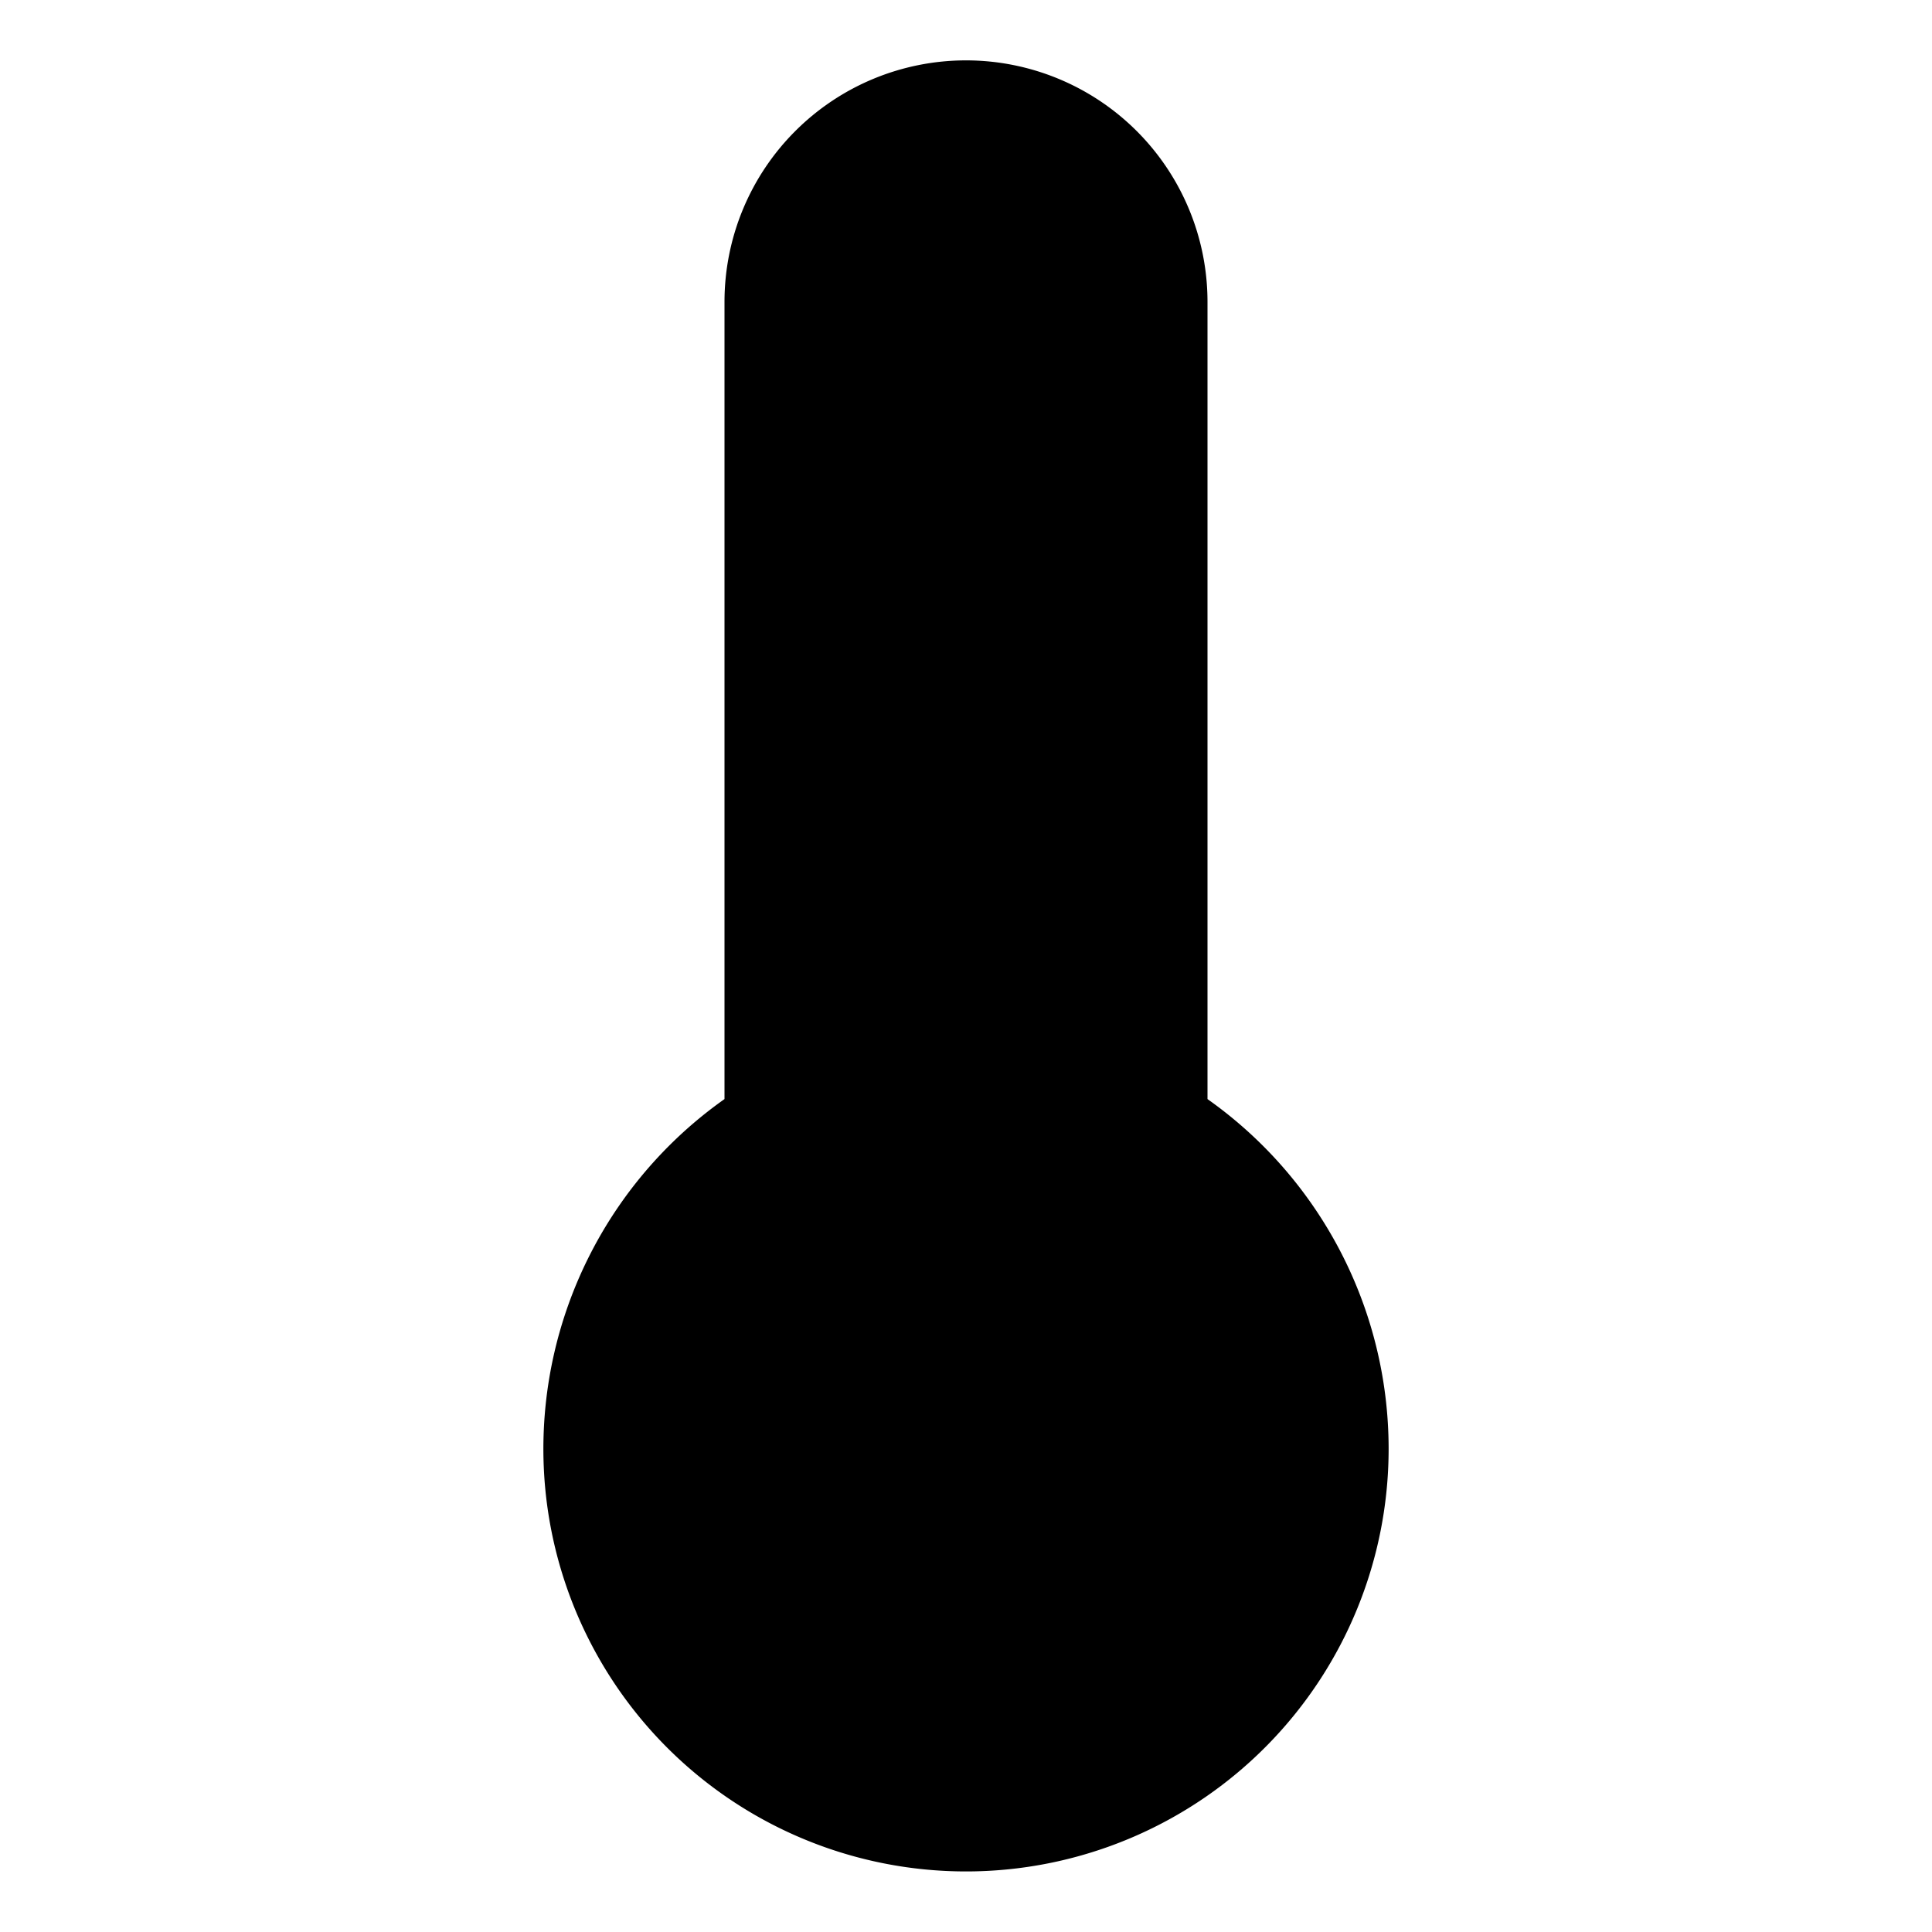 <svg xmlns="http://www.w3.org/2000/svg" width="24" height="24" viewBox="0 0 512 512">
    <path d="M307.72,302.27a8,8,0,0,1-3.72-6.75V80a48,48,0,0,0-48-48h0a48,48,0,0,0-48,48V295.52a8,8,0,0,1-3.71,6.74,97.51,97.51,0,0,0-44.19,86.07A96,96,0,0,0,352,384,97.49,97.49,0,0,0,307.72,302.27Z" style="stroke:currentColor;stroke-linecap:round;stroke-miterlimit:10;stroke-width:32px"/>
    <line x1="256" y1="112" x2="256" y2="384" style="stroke:currentColor;stroke-linecap:round;stroke-miterlimit:10;stroke-width:32px"/>
    <circle cx="256" cy="384" r="48"/>
</svg>